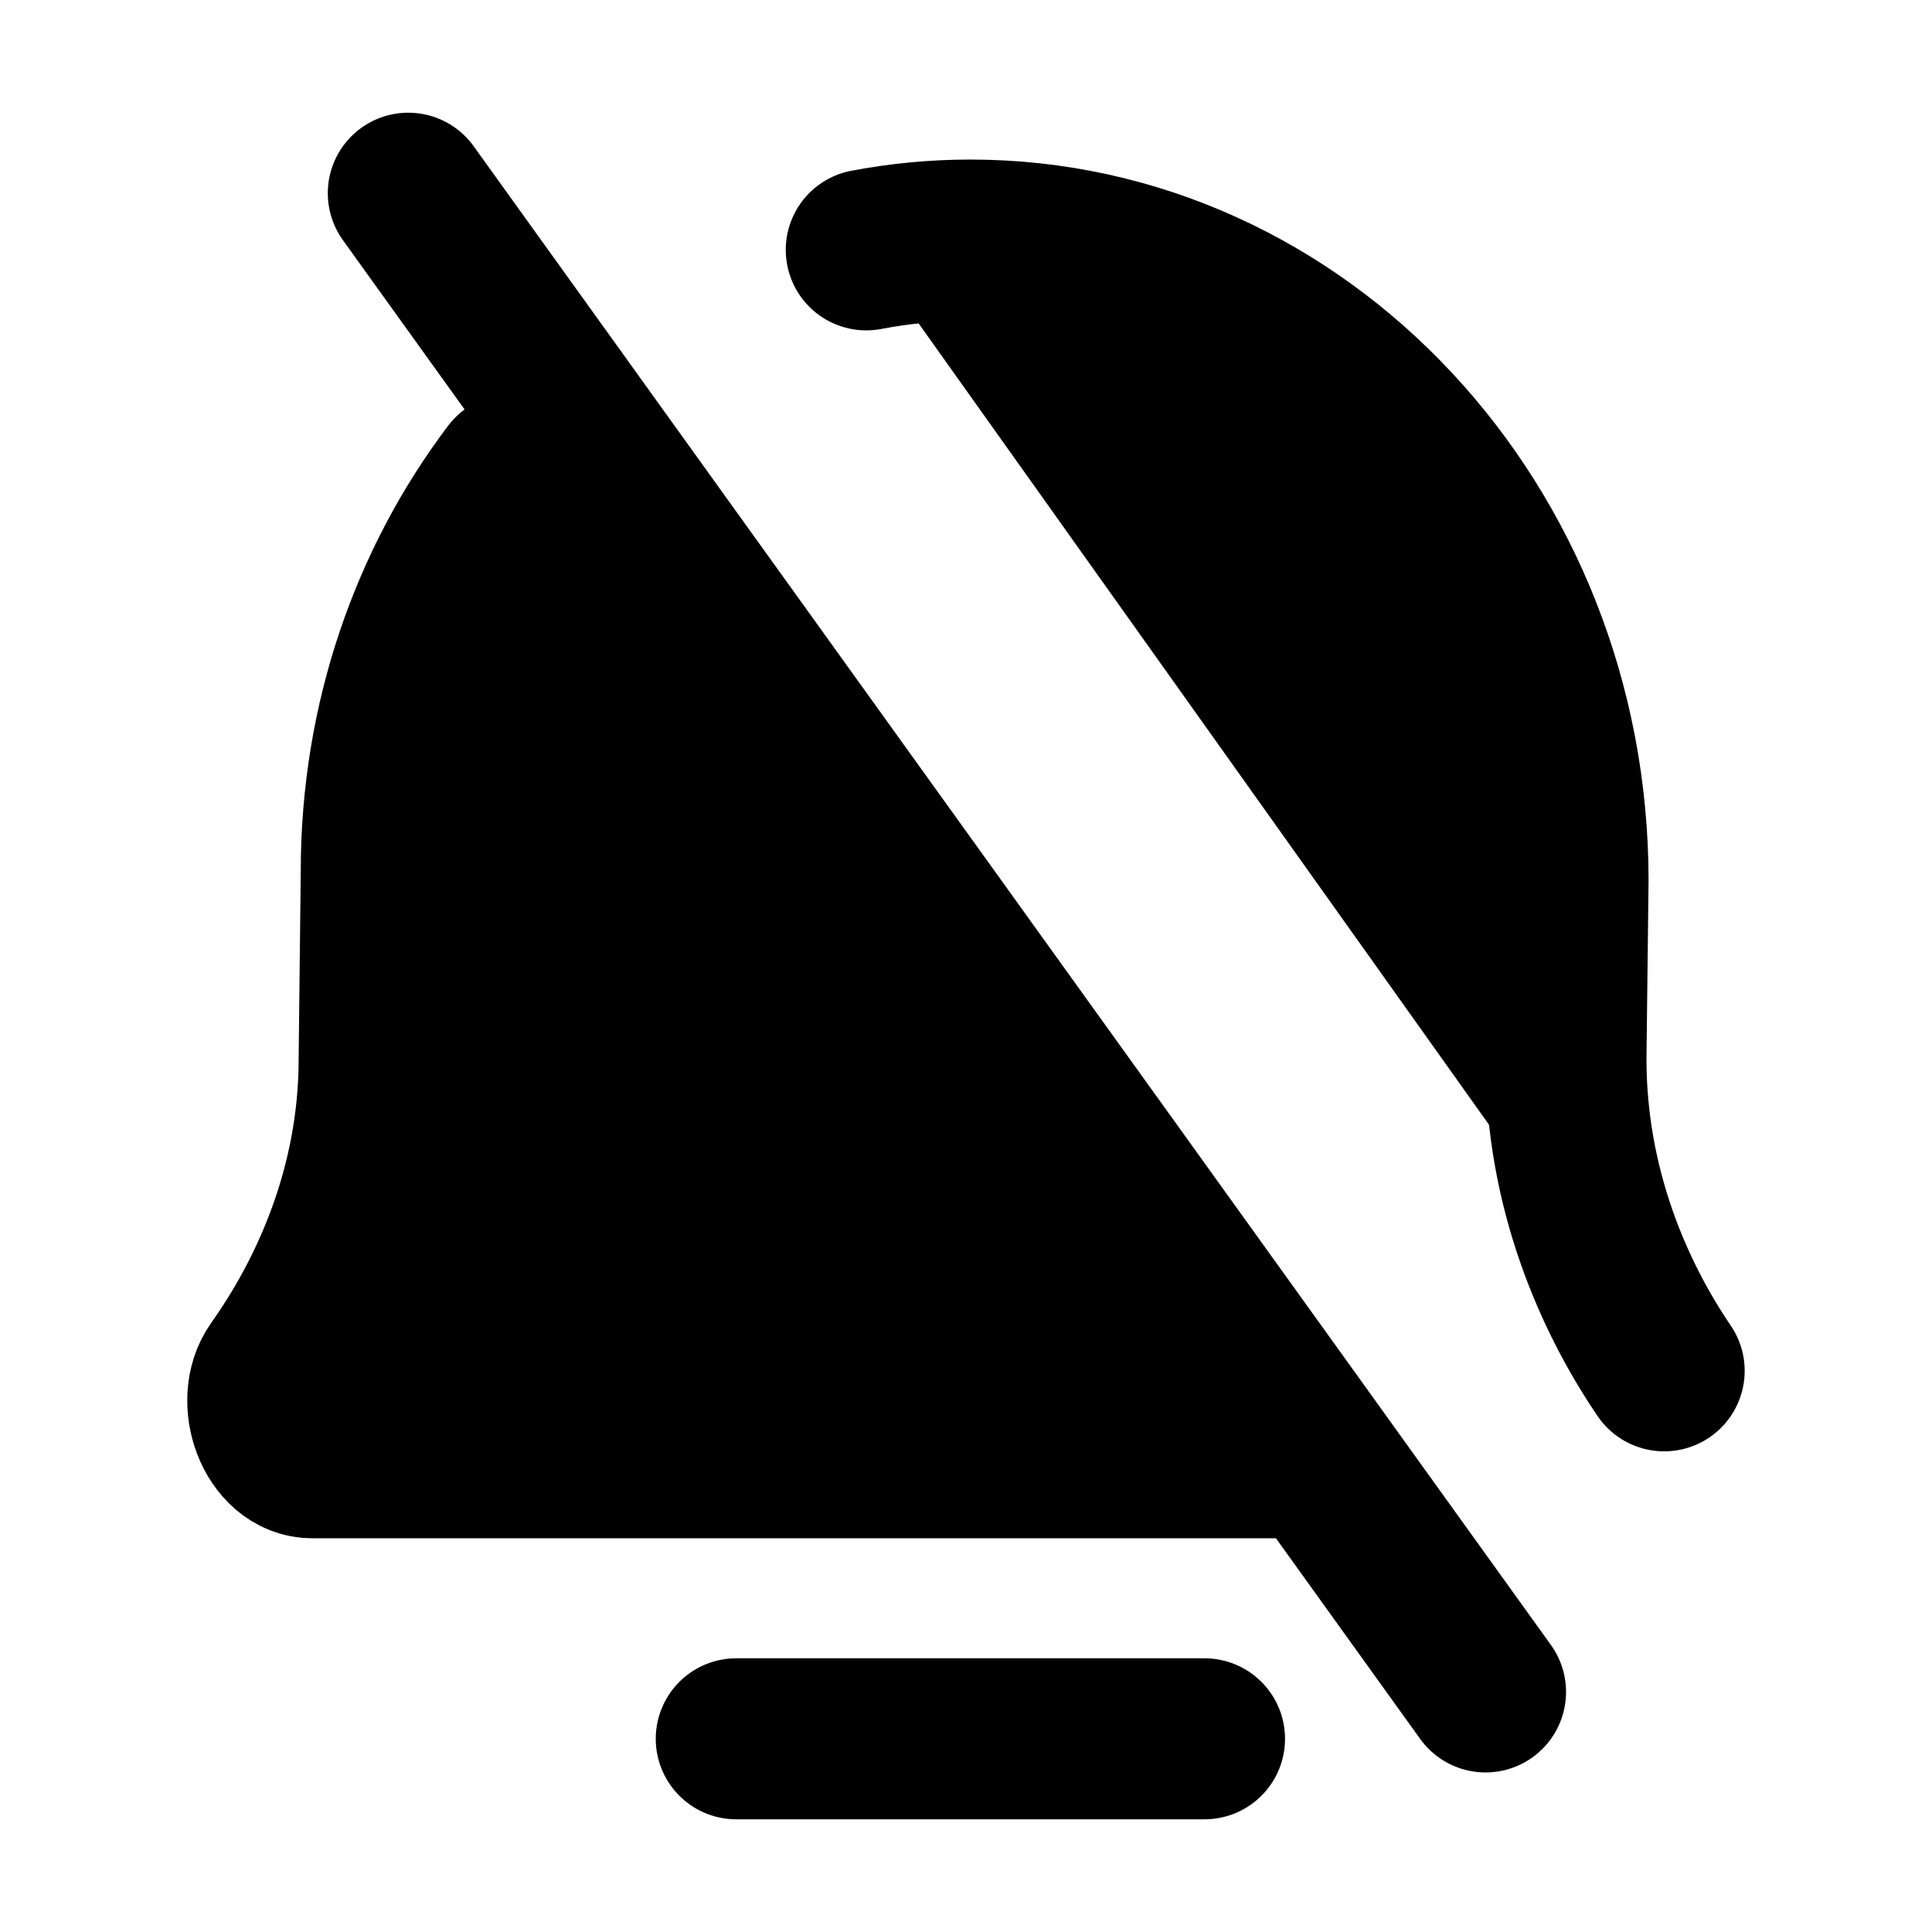 <svg xmlns="http://www.w3.org/2000/svg"
     fill="currentColor"
     viewBox="0 0 24 24">
    <path stroke="currentColor"
          stroke-linecap="round"
          stroke-width="2"
          d="M20.673 17.029c-.62-.912-1.22-2.255-1.22-3.875l.026-2.215c0-4.395-3.324-7.957-7.425-7.957-.44 0-.873.042-1.293.122m5.366 15.005H3.88c-.46 0-.717-.707-.439-1.1.646-.91 1.269-2.246 1.269-3.855l.026-2.33c0-1.87.61-3.586 1.629-4.933M9.146 21.6h5.817m3.491-.582L5.072 2.4" />
</svg>